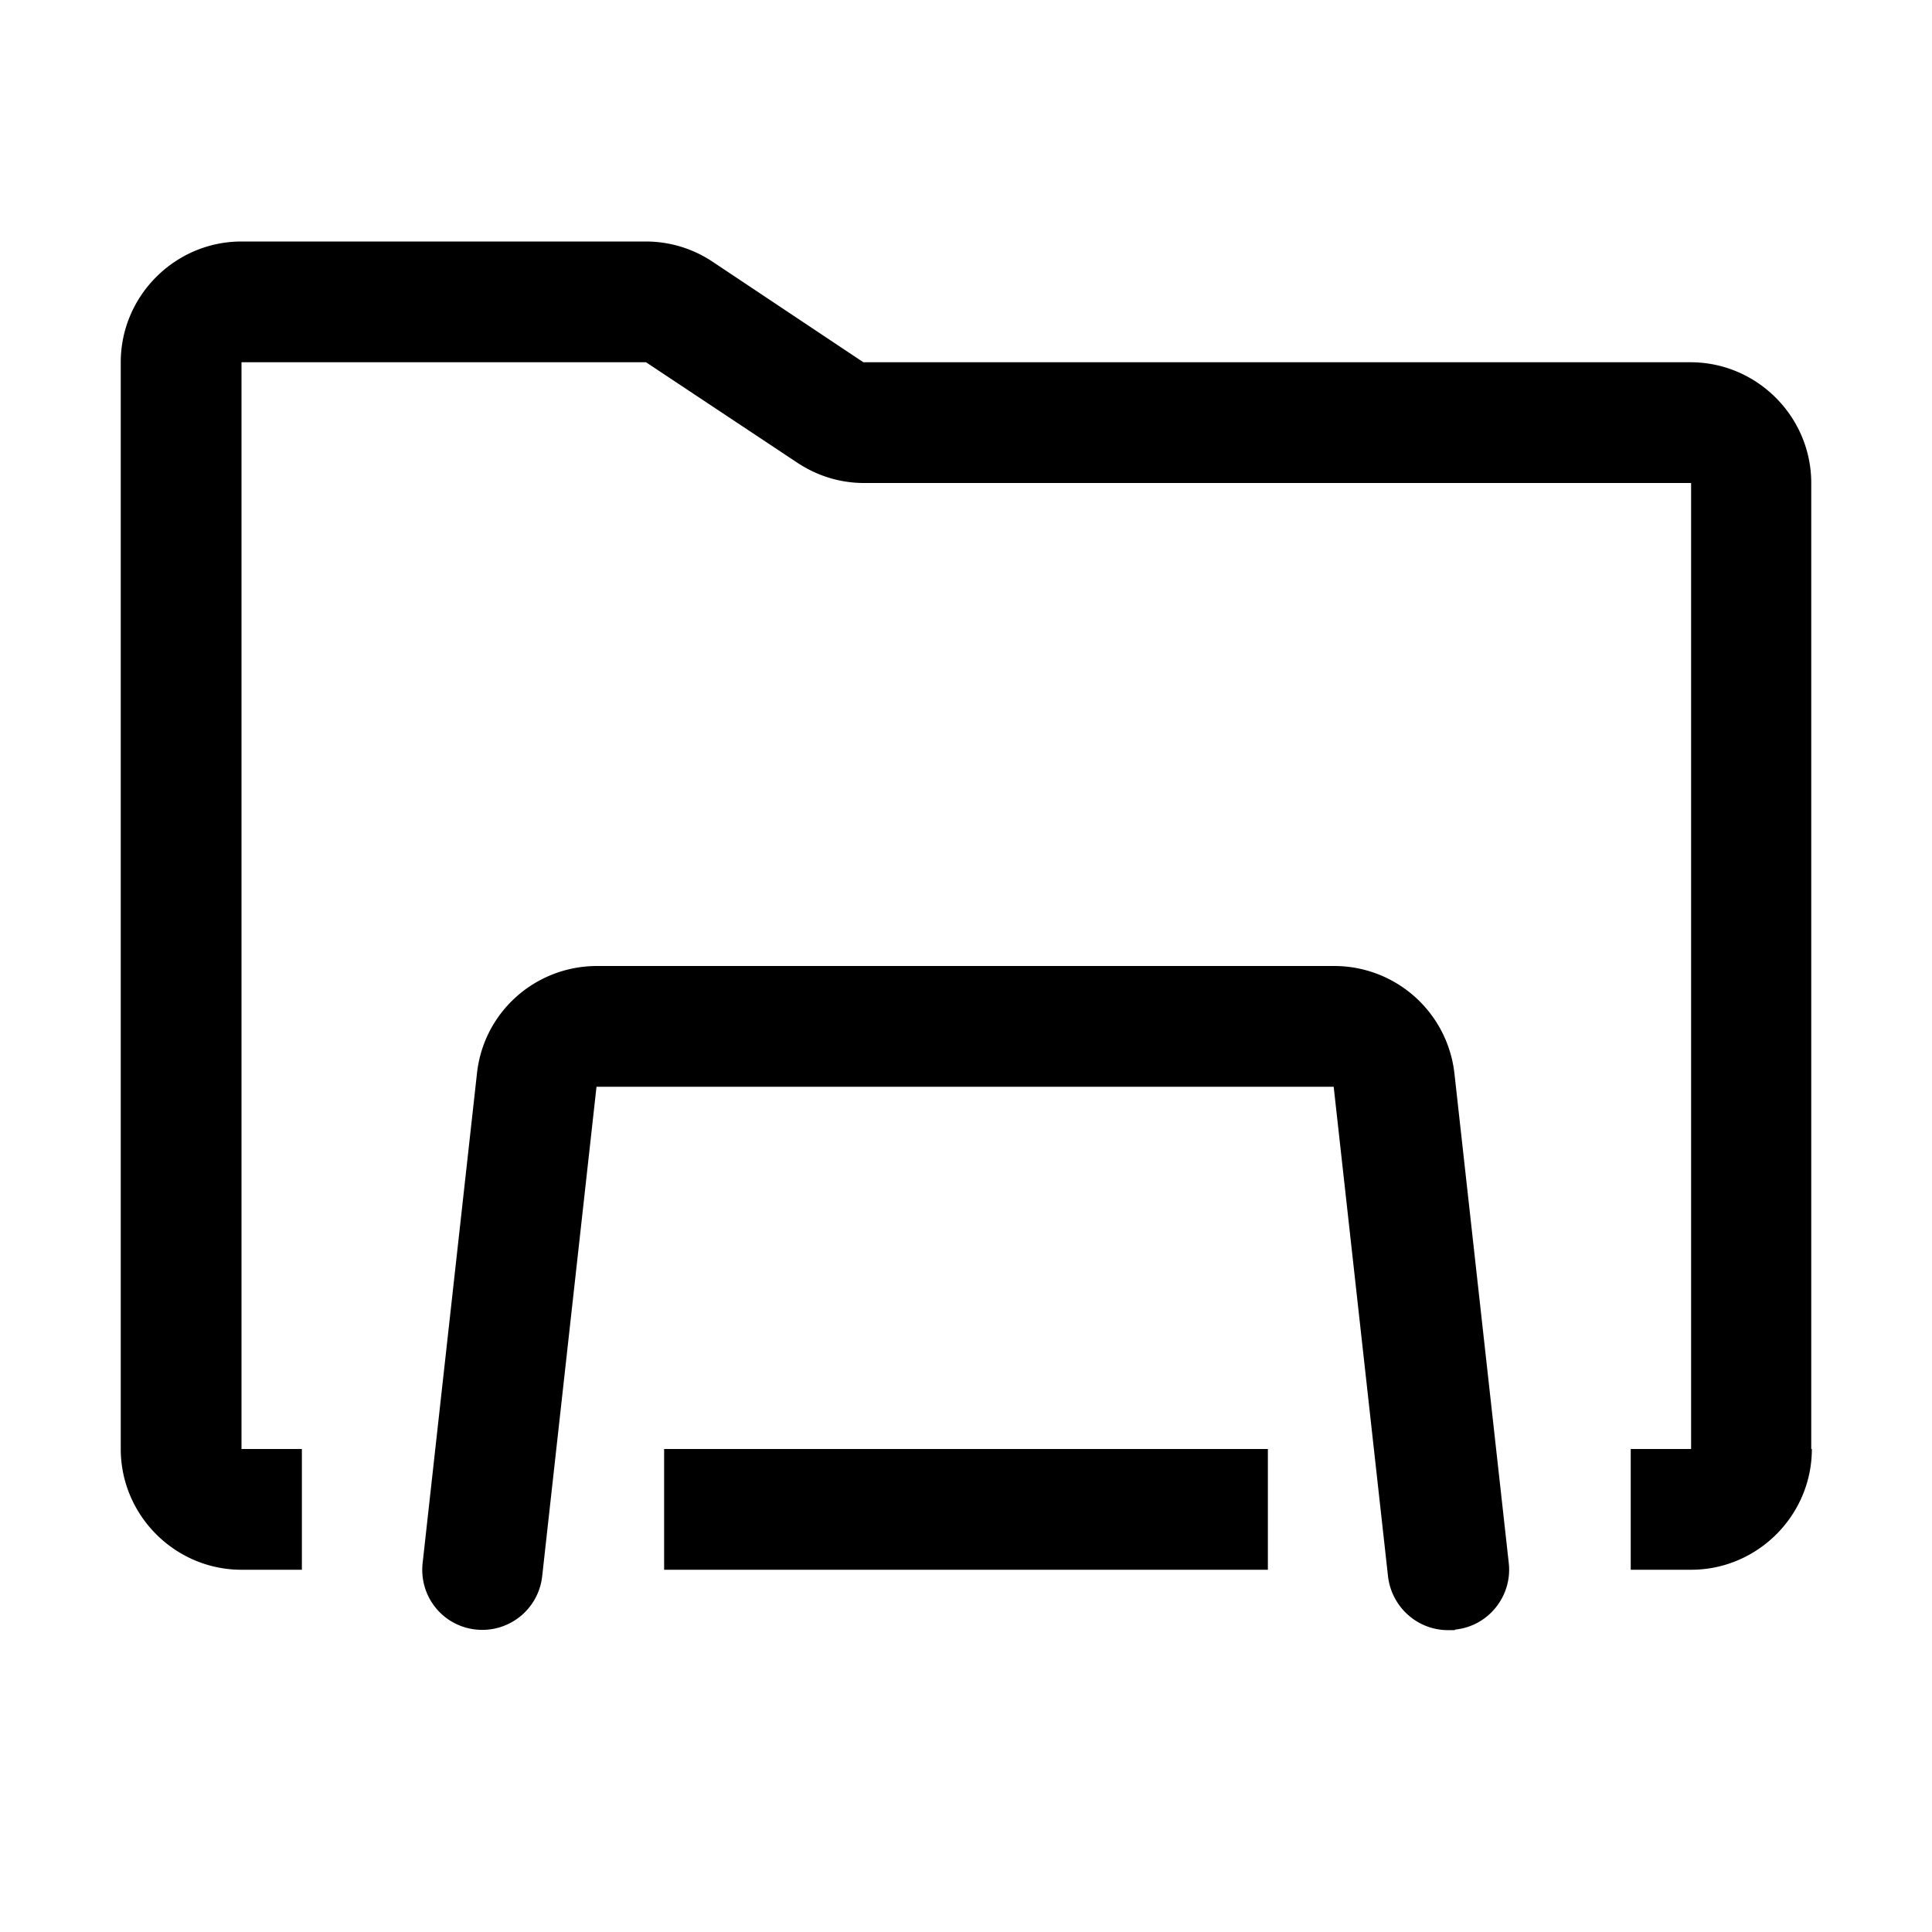 <svg xmlns="http://www.w3.org/2000/svg" viewBox="0 0 32 32"><path d="M21 26H11v-2h10v2Zm9-2V8c0-1.1-.9-2-2-2H14.3l-2.49-1.66A1.99 1.99 0 0 0 10.7 4H4c-1.1 0-2 .9-2 2v18c0 1.1.9 2 2 2h1v-2H4V6h6.7l2.5 1.66c.33.22.71.34 1.11.34h13.7v16h-1v2h1c1.1 0 2-.9 2-2H30Zm-5.89 2.99c.55-.06.94-.56.88-1.1l-.9-8.11A2.003 2.003 0 0 0 22.1 16H9.89c-1.02 0-1.88.76-1.99 1.78L7 25.89c-.06.55.33 1.04.88 1.1a.998.998 0 0 0 1.1-.88l.9-8.11h12.21l.9 8.11c.06.51.49.89.99.89h.11l.02-.01Z"/></svg>